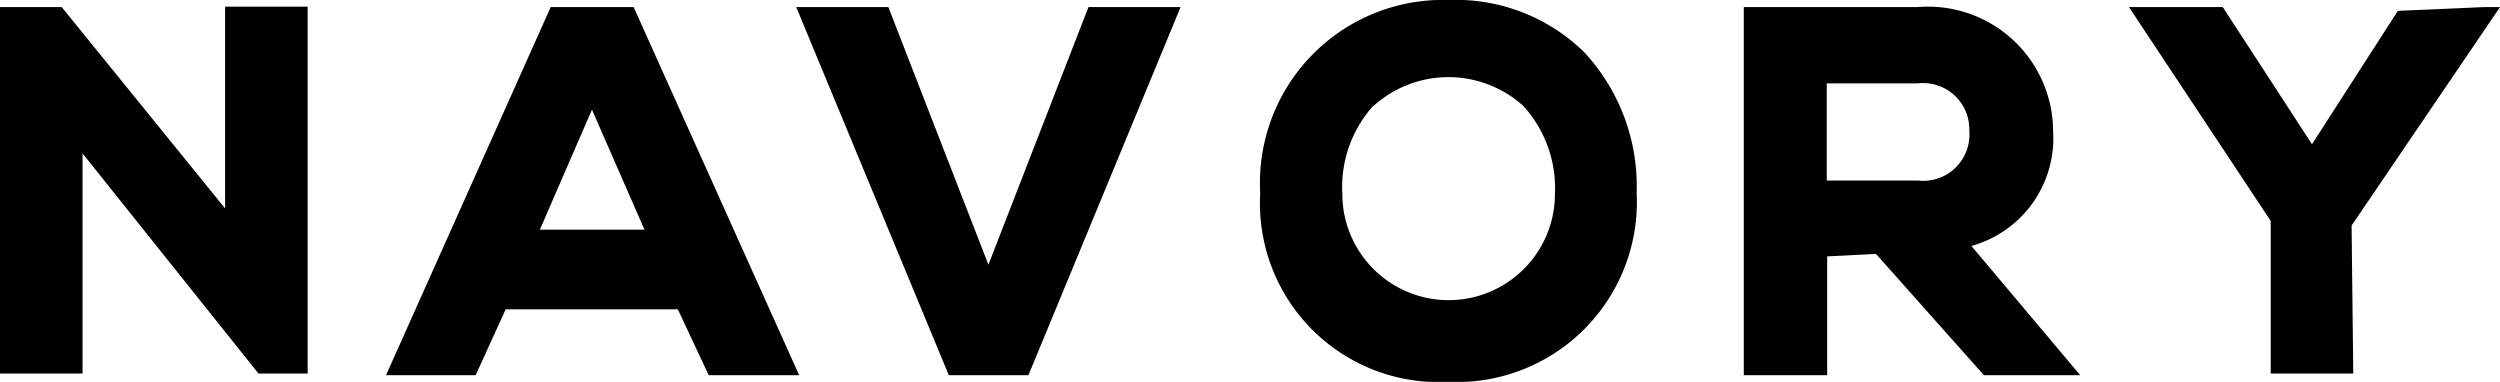 <svg id="Layer_1" data-name="Layer 1" xmlns="http://www.w3.org/2000/svg" viewBox="0 0 59.97 9.16">
  <g>
    <polygon points="5.4 5 1.48 0.17 0 0.17 0 8.96 1.98 8.96 1.98 3.68 6.2 8.96 7.38 8.96 7.38 0.16 5.4 0.16 5.4 5"/>
    <path d="M13.21.17,9.26,9h2.15l.72-1.58h4.13L17,9h2.17L15.2.17Zm2.25,5.34H12.95L14.2,2.63Z"/>
    <polygon points="23.71 6.35 21.31 0.17 19.1 0.17 22.76 9 24.67 9 28.32 0.17 26.11 0.17 23.71 6.35"/>
    <path d="M34.75,0a4.39,4.39,0,0,0-4.52,4.63,4.29,4.29,0,0,0,4.52,4.53,4.32,4.32,0,0,0,4.51-4.54A4.72,4.72,0,0,0,38,1.25,4.4,4.4,0,0,0,34.75,0Zm-1.8,2.54a2.68,2.68,0,0,1,3.59,0,2.93,2.93,0,0,1,.76,2.11,2.55,2.55,0,1,1-5.1,0A2.91,2.91,0,0,1,32.94,2.54Z"/>
    <path d="M49.25,3.15A3,3,0,0,0,46,.17H41.83V9h2V6.15L45,6.09,47.59,9H49.9L47.29,5.9A2.68,2.68,0,0,0,49.25,3.15ZM43.82,2H46a1.11,1.11,0,0,1,1.24,1.14A1.11,1.11,0,0,1,46,4.33H43.82Z"/>
    <polygon points="59.97 0.17 59.59 0.17 57.52 0.26 55.46 3.46 53.32 0.17 51.07 0.17 54.47 5.3 54.47 8.96 56.45 8.96 56.41 5.41 59.97 0.17"/>
  </g>
</svg>
